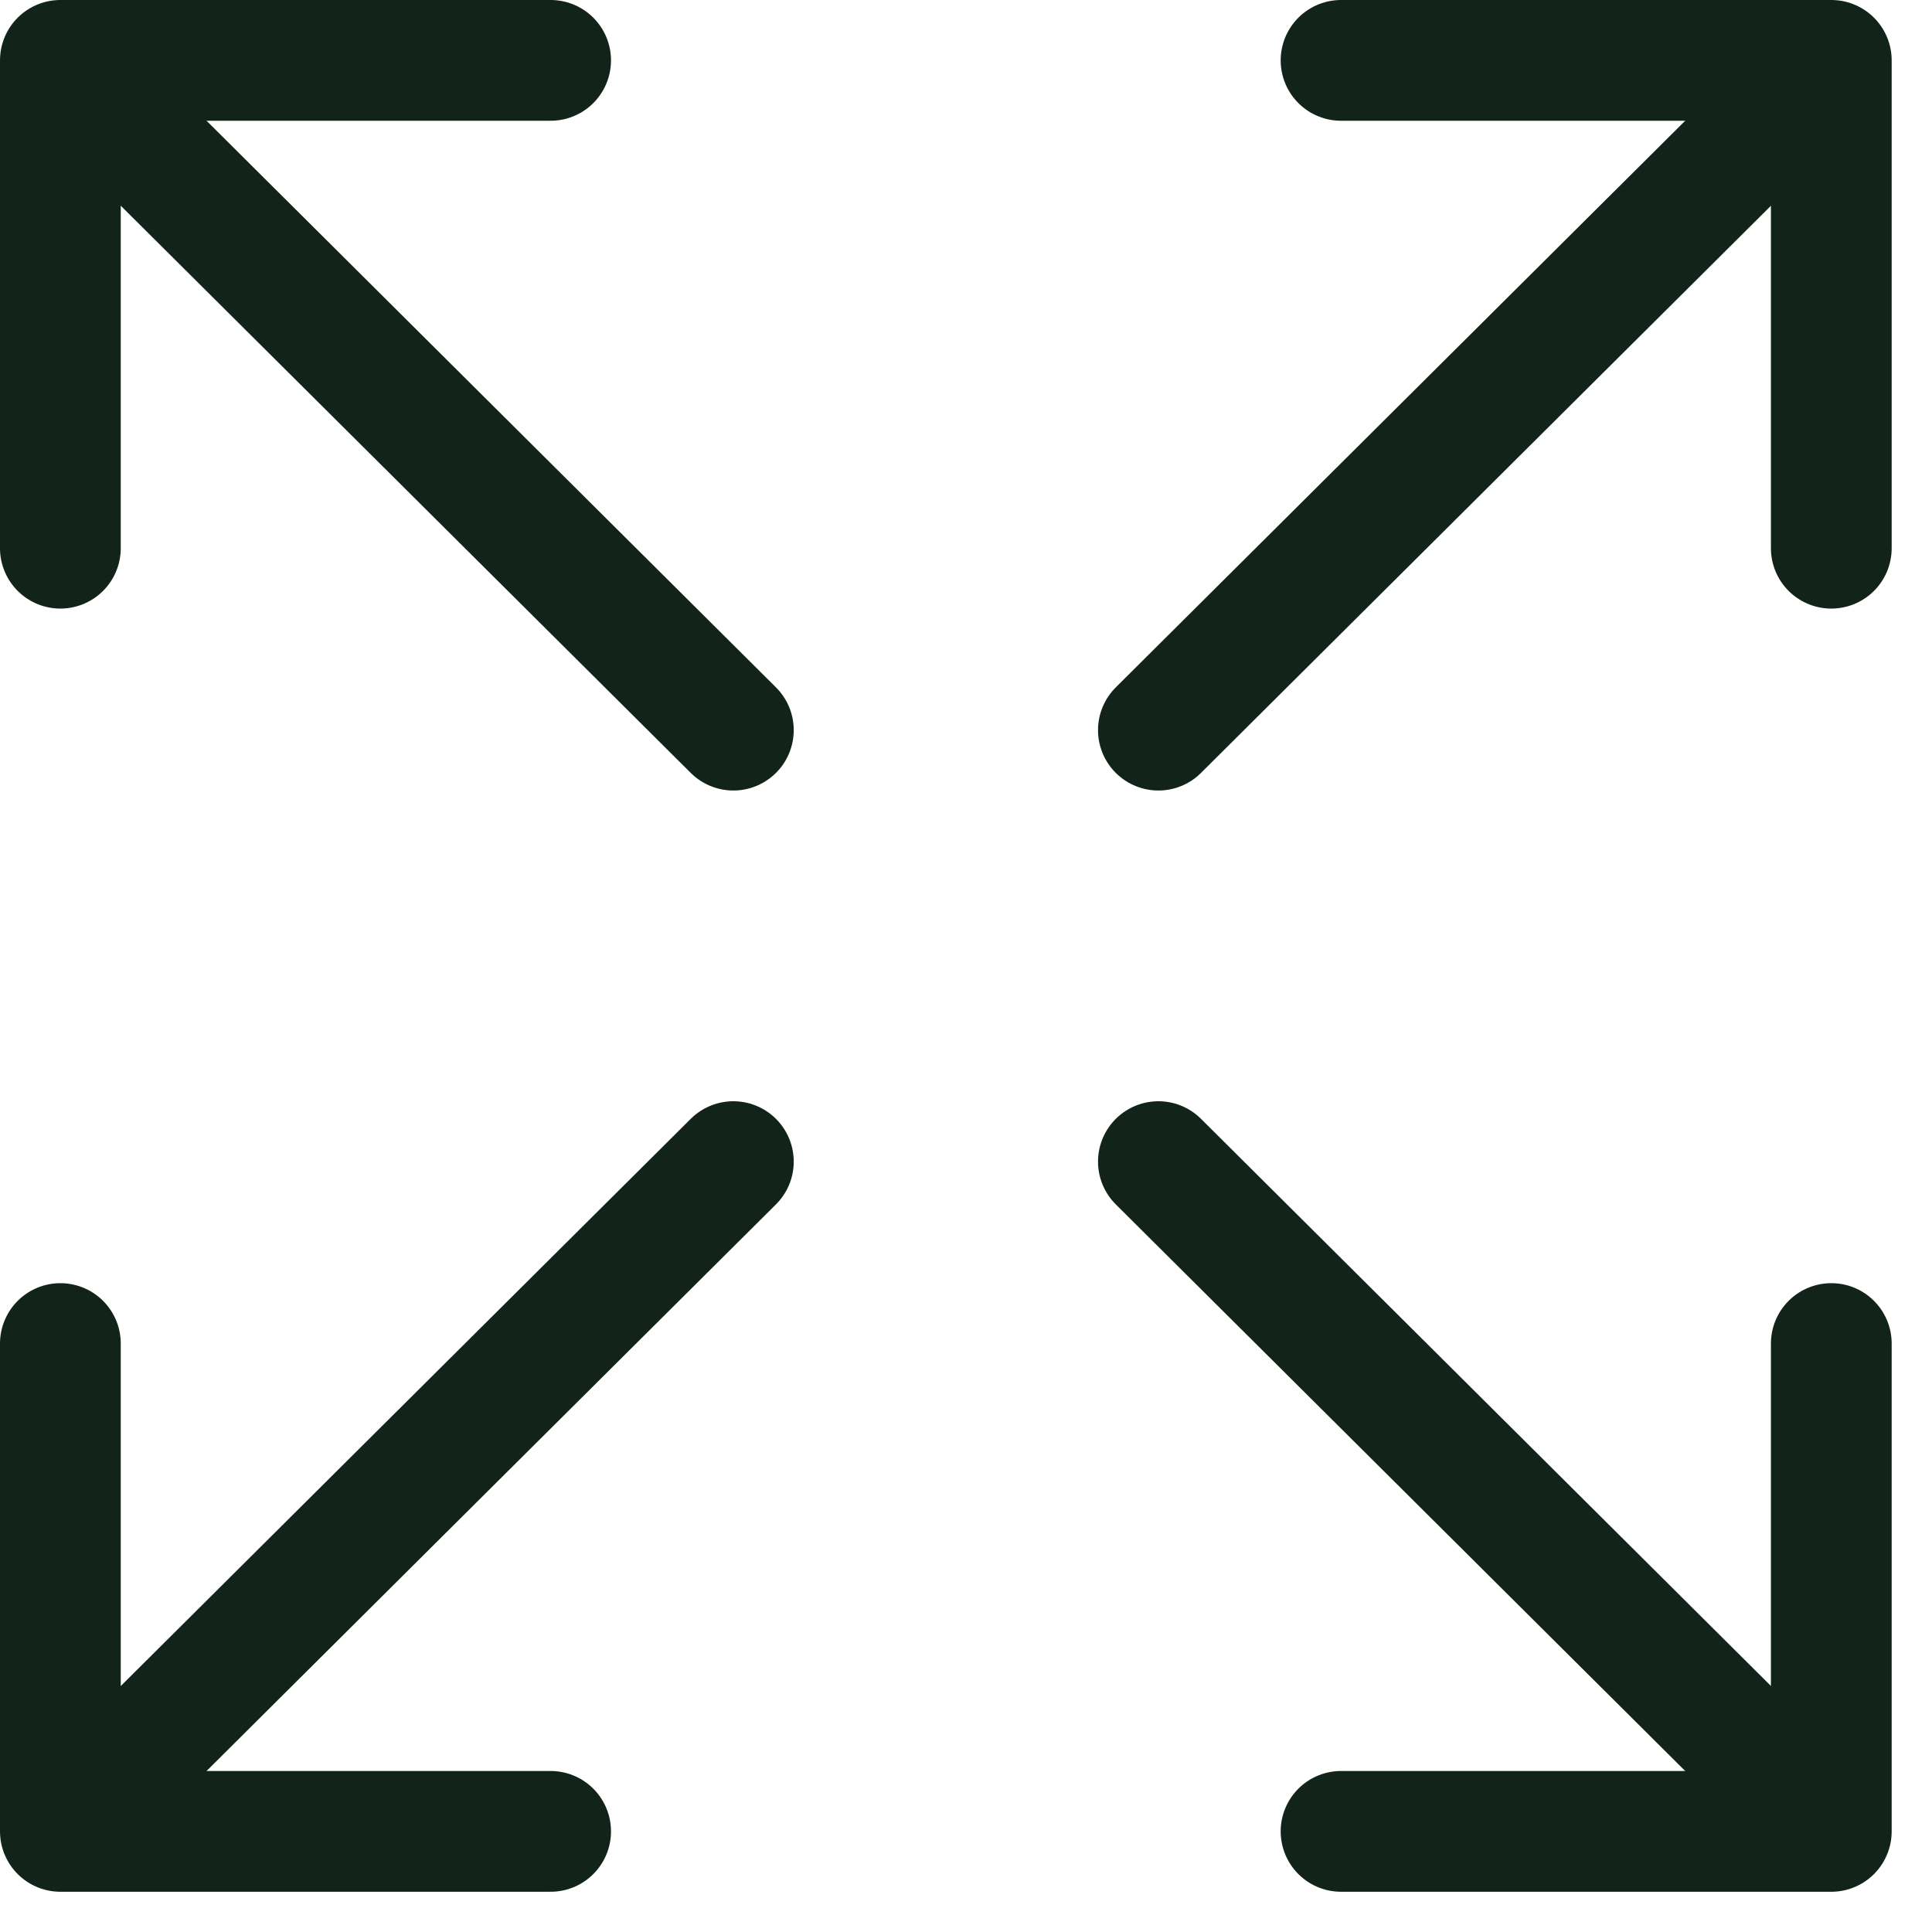 <svg width="24" height="24" viewBox="0 0 24 24" fill="none" xmlns="http://www.w3.org/2000/svg">
<g clip-path="url(#clip0_403_6253)">
<path d="M14.39 9.07L22.52 0.98" stroke="#12231A" stroke-width="1.5" stroke-linecap="round" stroke-linejoin="round"/>
<path d="M16.659 0.75H22.749V6.81" stroke="#12231A" stroke-width="1.5" stroke-linecap="round" stroke-linejoin="round"/>
<path d="M9.11 9.07L0.98 0.98" stroke="#12231A" stroke-width="1.5" stroke-linecap="round" stroke-linejoin="round"/>
<path d="M0.75 6.81V0.75H6.84" stroke="#12231A" stroke-width="1.5" stroke-linecap="round" stroke-linejoin="round"/>
<path d="M9.11 14.43L0.98 22.52" stroke="#12231A" stroke-width="1.5" stroke-linecap="round" stroke-linejoin="round"/>
<path d="M6.84 22.75H0.75V16.69" stroke="#12231A" stroke-width="1.5" stroke-linecap="round" stroke-linejoin="round"/>
<path d="M14.39 14.43L22.52 22.52" stroke="#12231A" stroke-width="1.5" stroke-linecap="round" stroke-linejoin="round"/>
<path d="M22.749 16.69V22.75H16.659" stroke="#12231A" stroke-width="1.5" stroke-linecap="round" stroke-linejoin="round"/>
</g>
<defs>
<clipPath id="clip0_403_6253">
<rect width="23.5" height="23.5" fill="white"/>
</clipPath>
</defs>
</svg>
